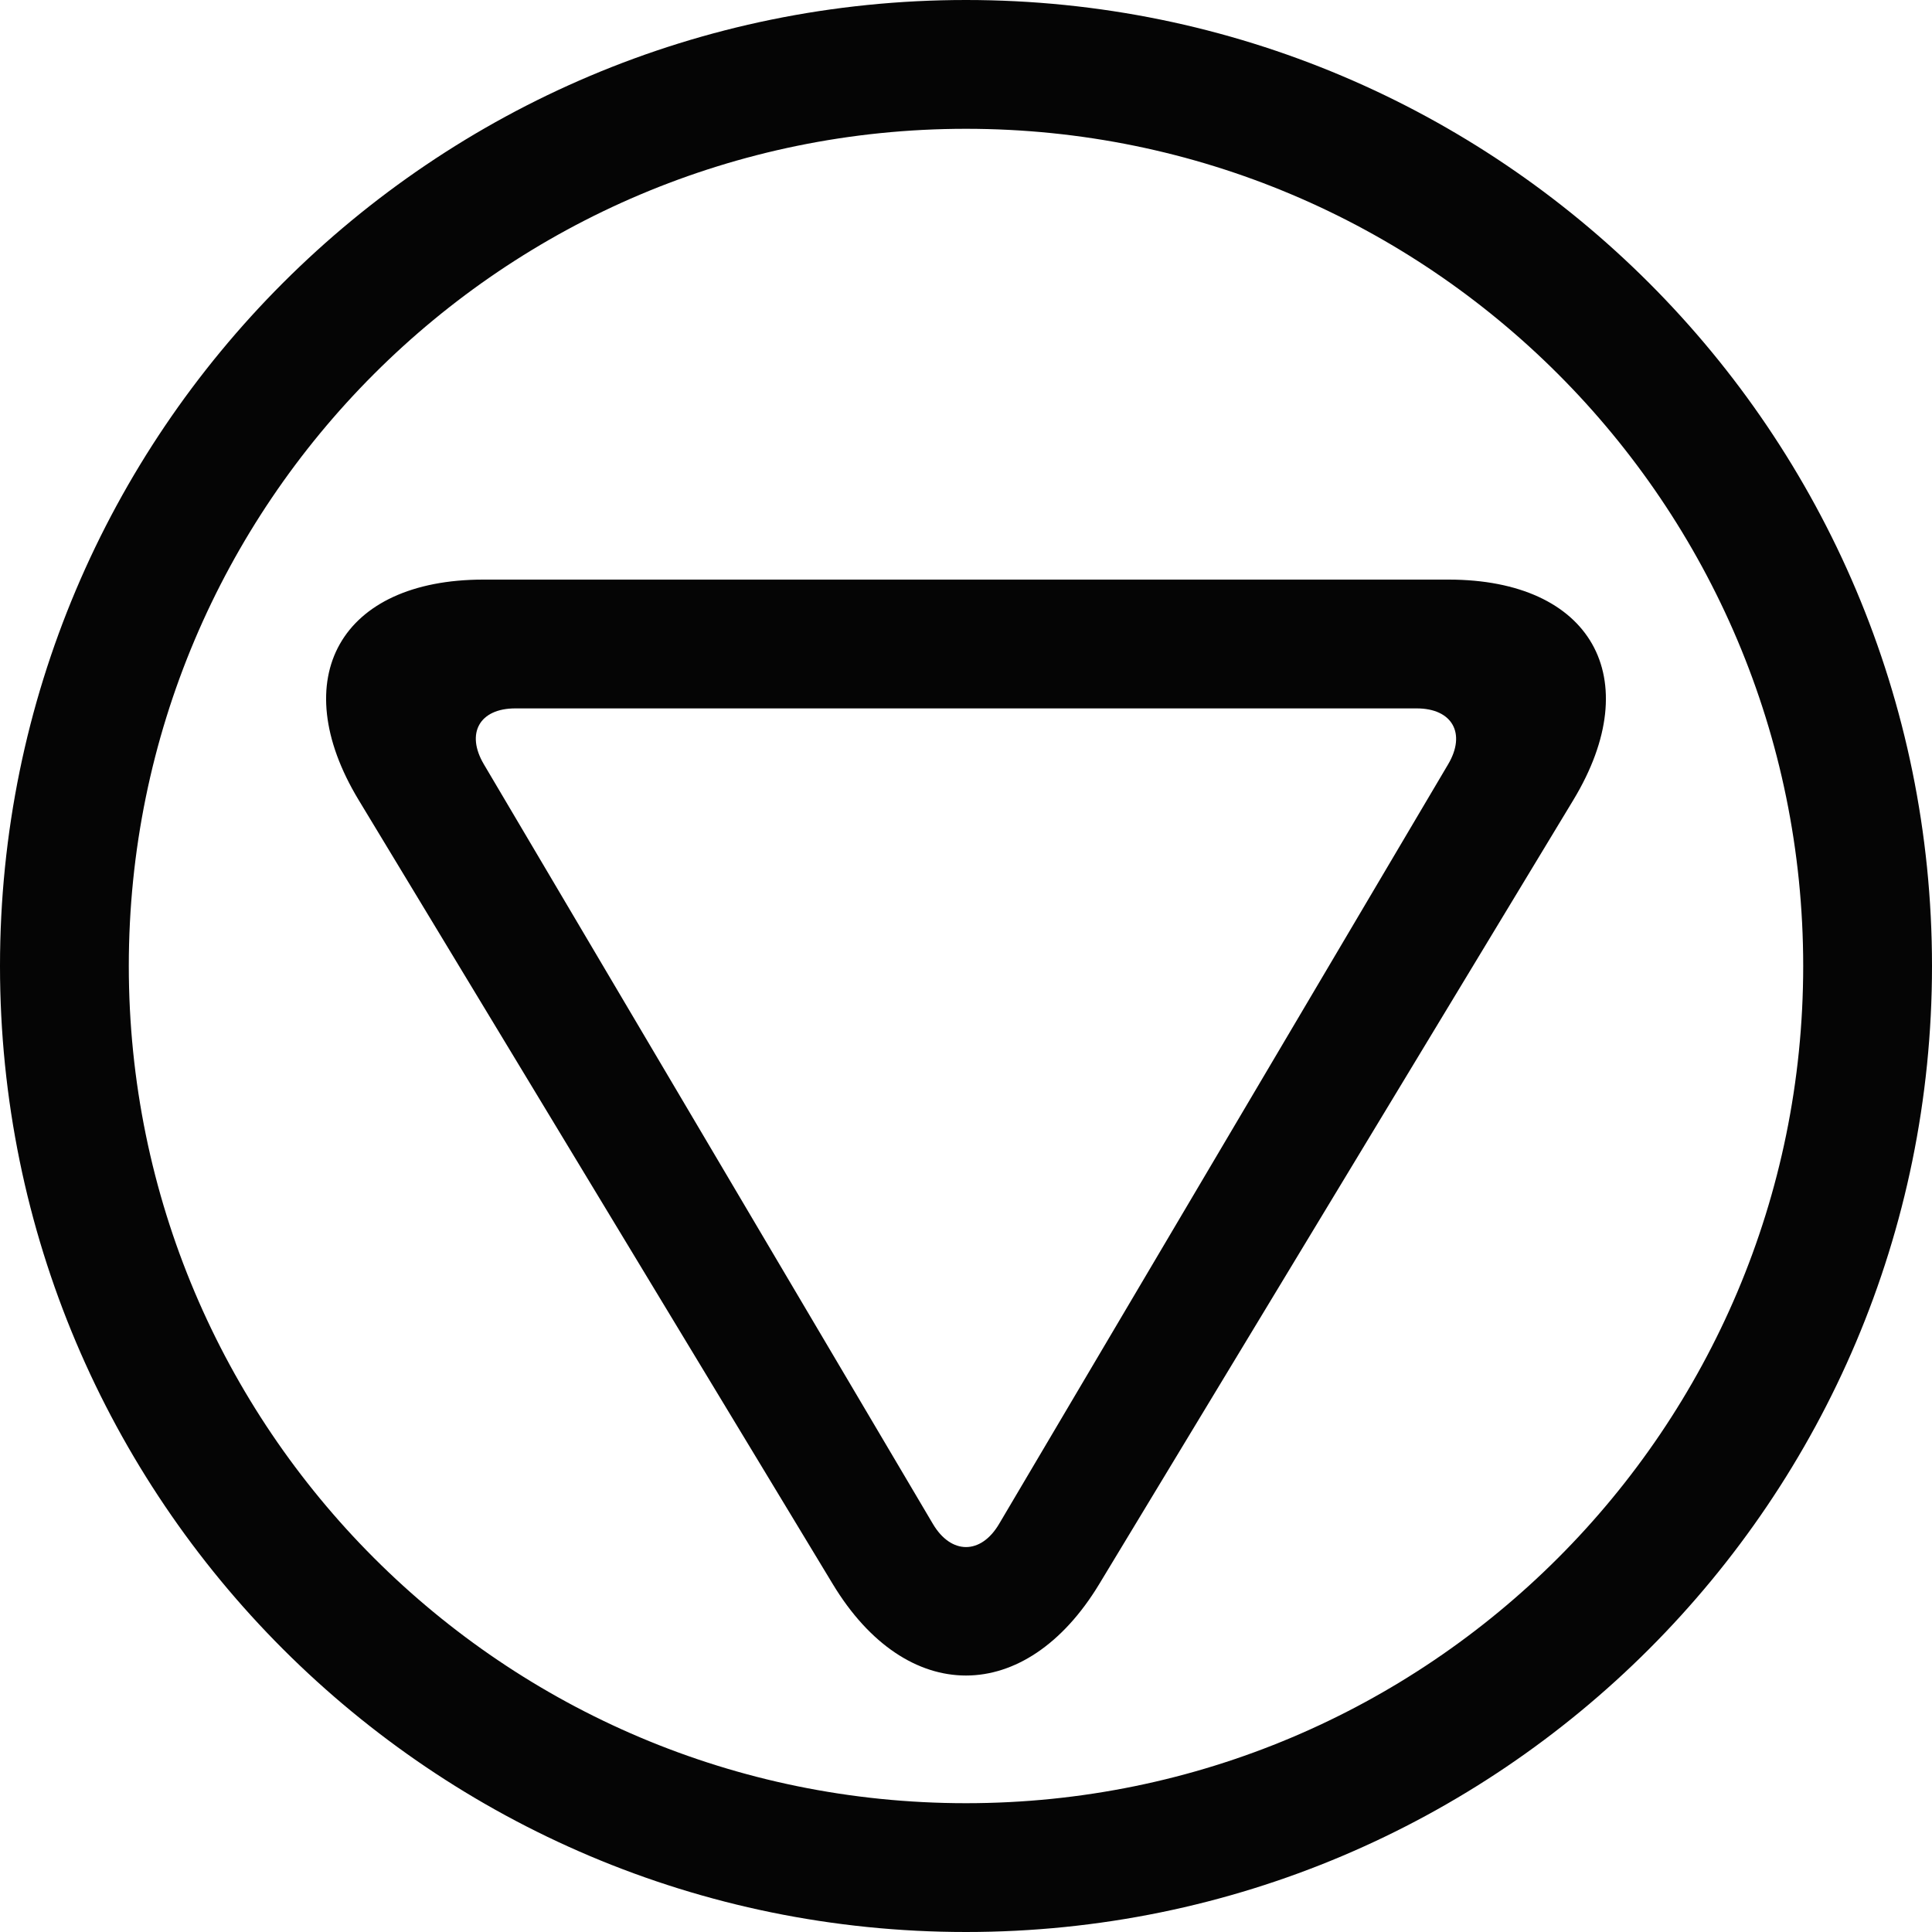 <?xml version="1.0" encoding="UTF-8"?>
<svg width="30px" height="30px" viewBox="0 0 30 30" version="1.1" xmlns="http://www.w3.org/2000/svg" xmlns:xlink="http://www.w3.org/1999/xlink">
    <!-- Generator: Sketch 48.2 (47327) - http://www.bohemiancoding.com/sketch -->
    <title>safe-zone</title>
    <desc>Created with Sketch.</desc>
    <defs></defs>
    <g id="Icons" stroke="none" stroke-width="1" fill="none" fill-rule="evenodd">
        <g id="safe-zone" fill="#050505">
            <path d="M15,30 C23.284,30 30,23.284 30,15 C30,6.716 23.284,0 15,0 C6.716,0 0,6.716 0,15 C0,23.284 6.716,30 15,30 L15,30 Z M15,28 C22.18,28 28,22.18 28,15 C28,7.82 22.18,2 15,2 C7.82,2 2,7.82 2,15 C2,22.18 7.82,28 15,28 L15,28 Z M5.569,12.422 C4.426,10.532 5.286,9 7.506,9 L22.494,9 C24.706,9 25.578,10.524 24.431,12.422 L17.069,24.597 C15.926,26.487 14.078,26.495 12.931,24.597 L5.569,12.422 L5.569,12.422 Z M7.513,11.867 C7.23,11.388 7.445,11 8.001,11 L21.999,11 C22.552,11 22.769,11.39 22.487,11.867 L15.513,23.665 C15.23,24.143 14.769,24.141 14.487,23.665 L7.513,11.867 L7.513,11.867 Z" id="Combined-Shape"></path>
        </g>
    </g>
</svg>